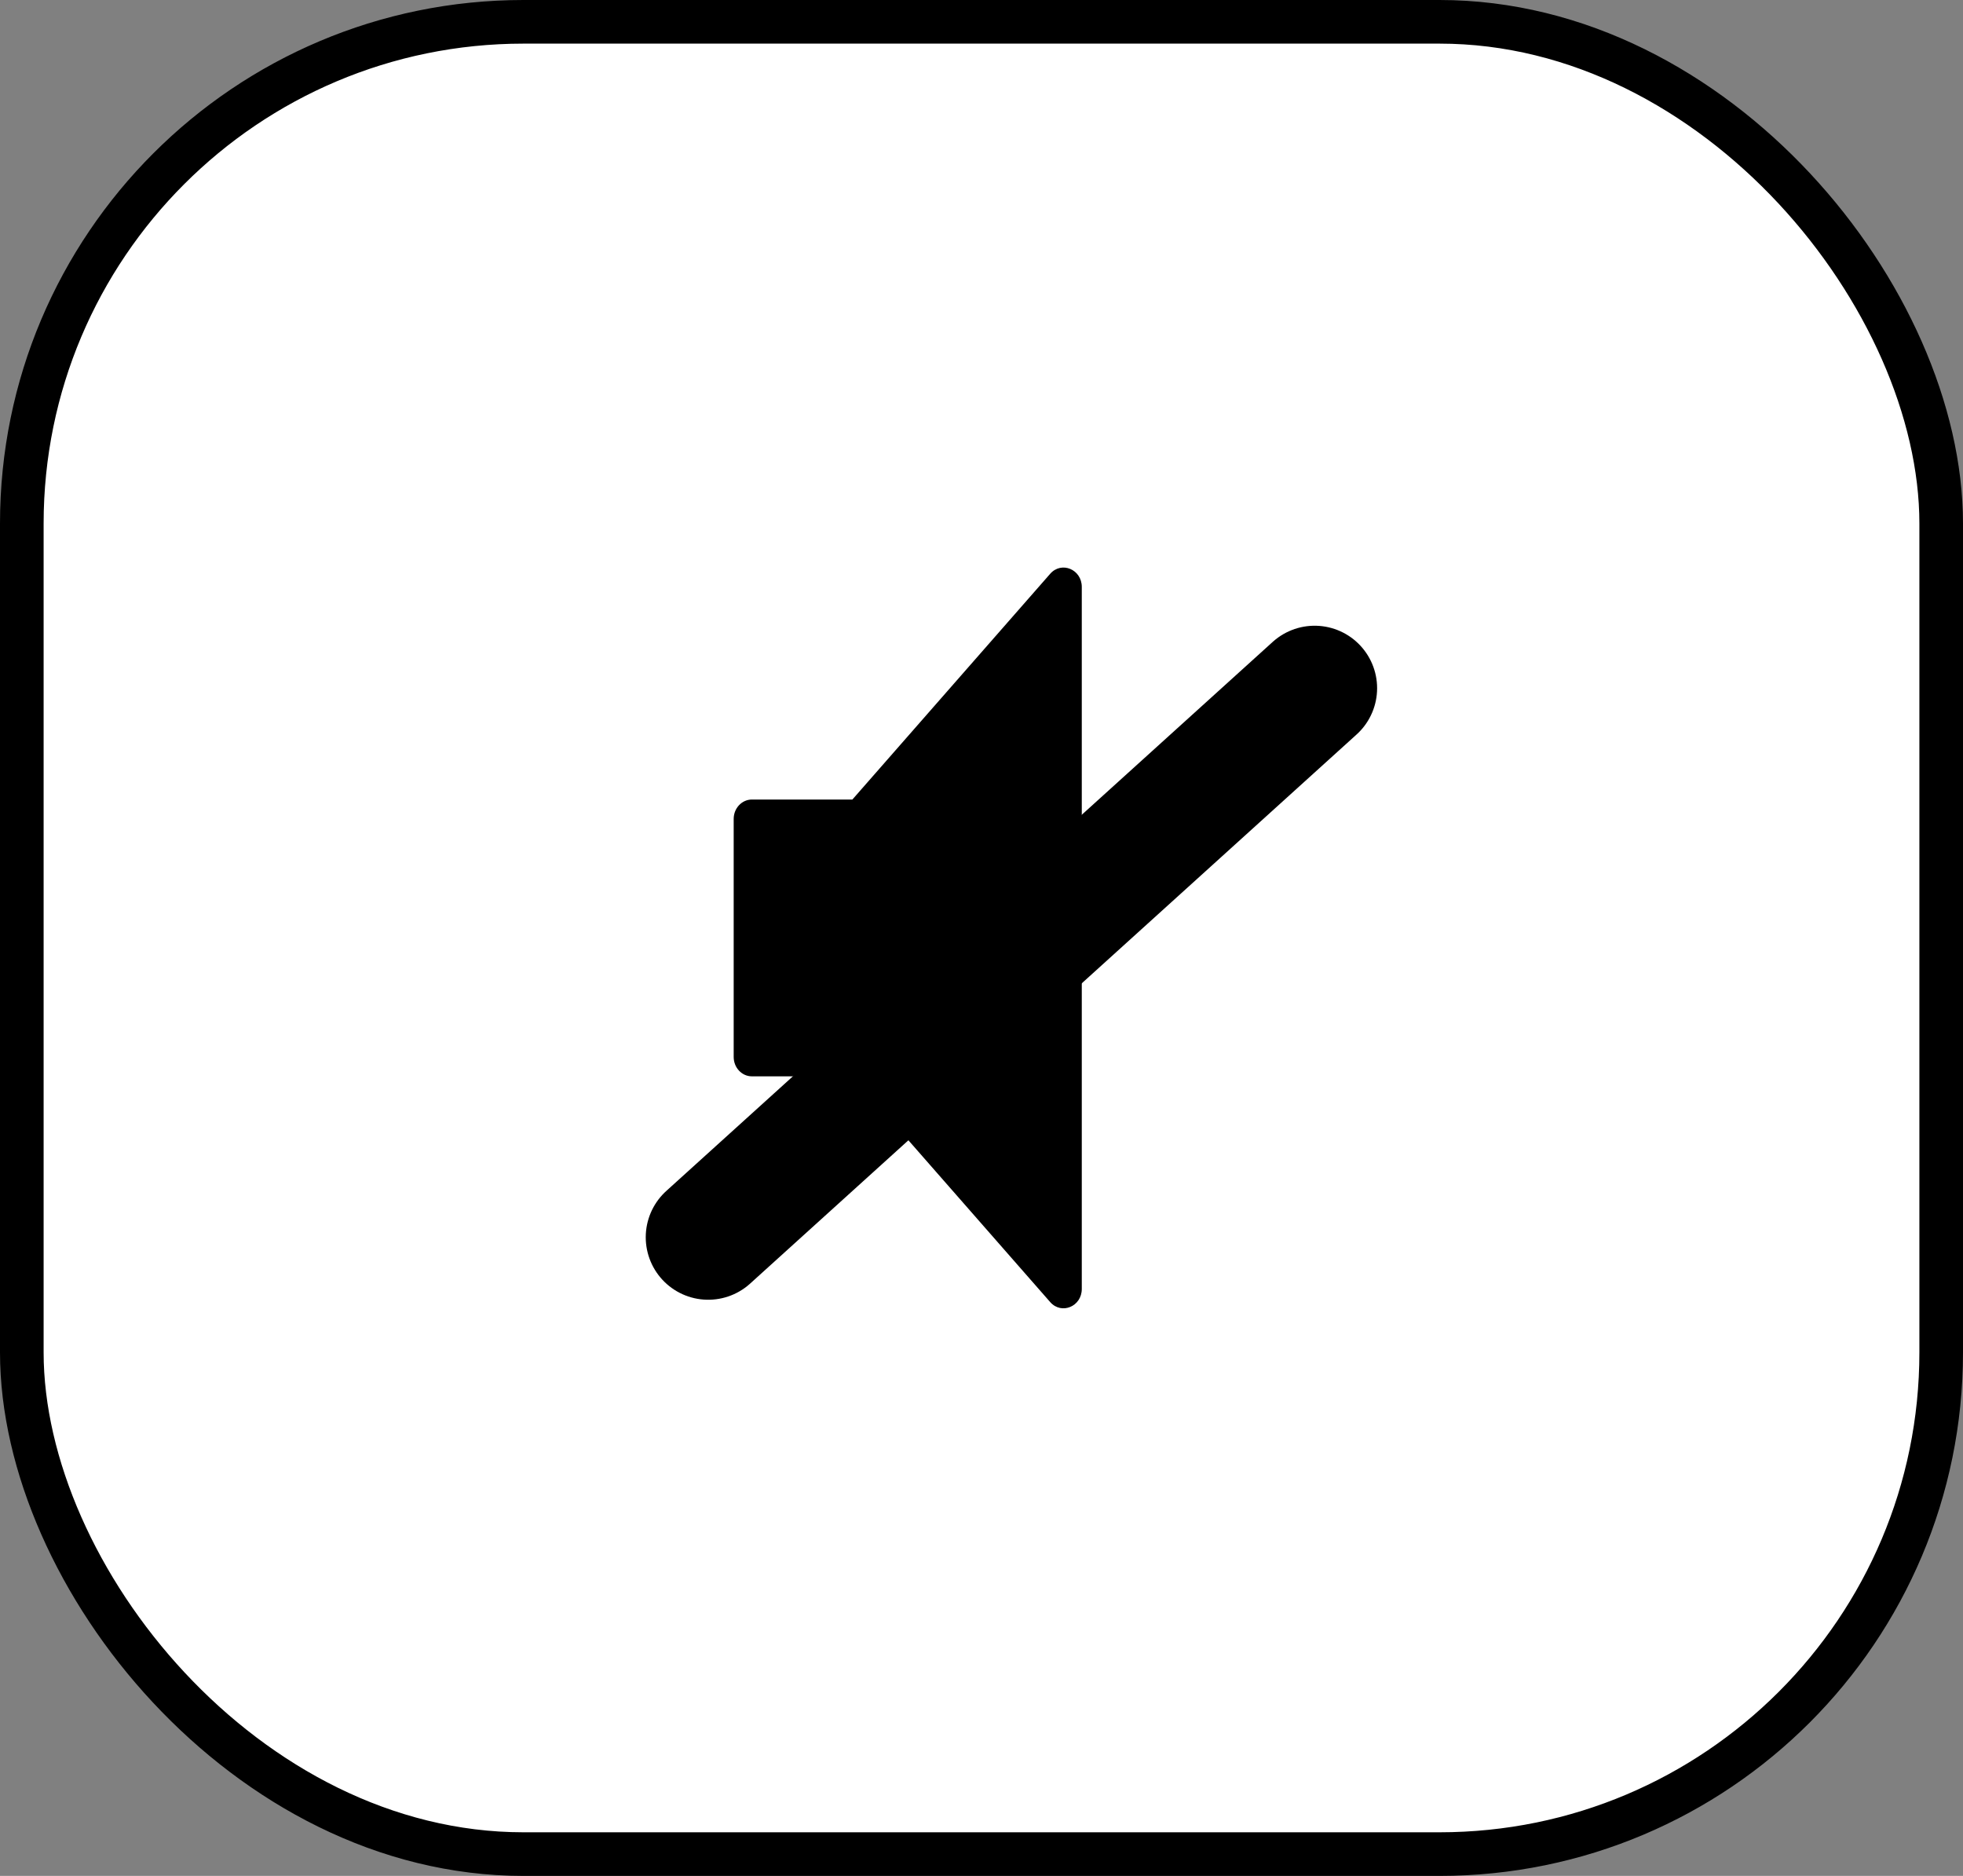 <svg width="45" height="43" viewBox="0 0 45 43" fill="none" xmlns="http://www.w3.org/2000/svg">
<rect x="0" y="0" width="45" height="43" fill="#808080" stroke="none"/>
<rect x="0.5" y="0.5" width="44" height="42" rx="11.5" fill="white"/>
<rect x="0.5" y="0.5" width="44" height="42" rx="11.5" stroke="black"/>
<path d="M24.075 13.152L19.54 18.327H17.237C17.007 18.327 16.819 18.526 16.819 18.771V24.228C16.819 24.473 17.006 24.672 17.237 24.672H19.54L24.075 29.847C24.334 30.142 24.799 29.948 24.799 29.545V13.454C24.799 13.051 24.334 12.857 24.075 13.152Z" fill="black"/>
<path d="M16.235 28.361L30.137 15.775" stroke="black" stroke-width="2.864" stroke-linecap="round"/>
</svg>

